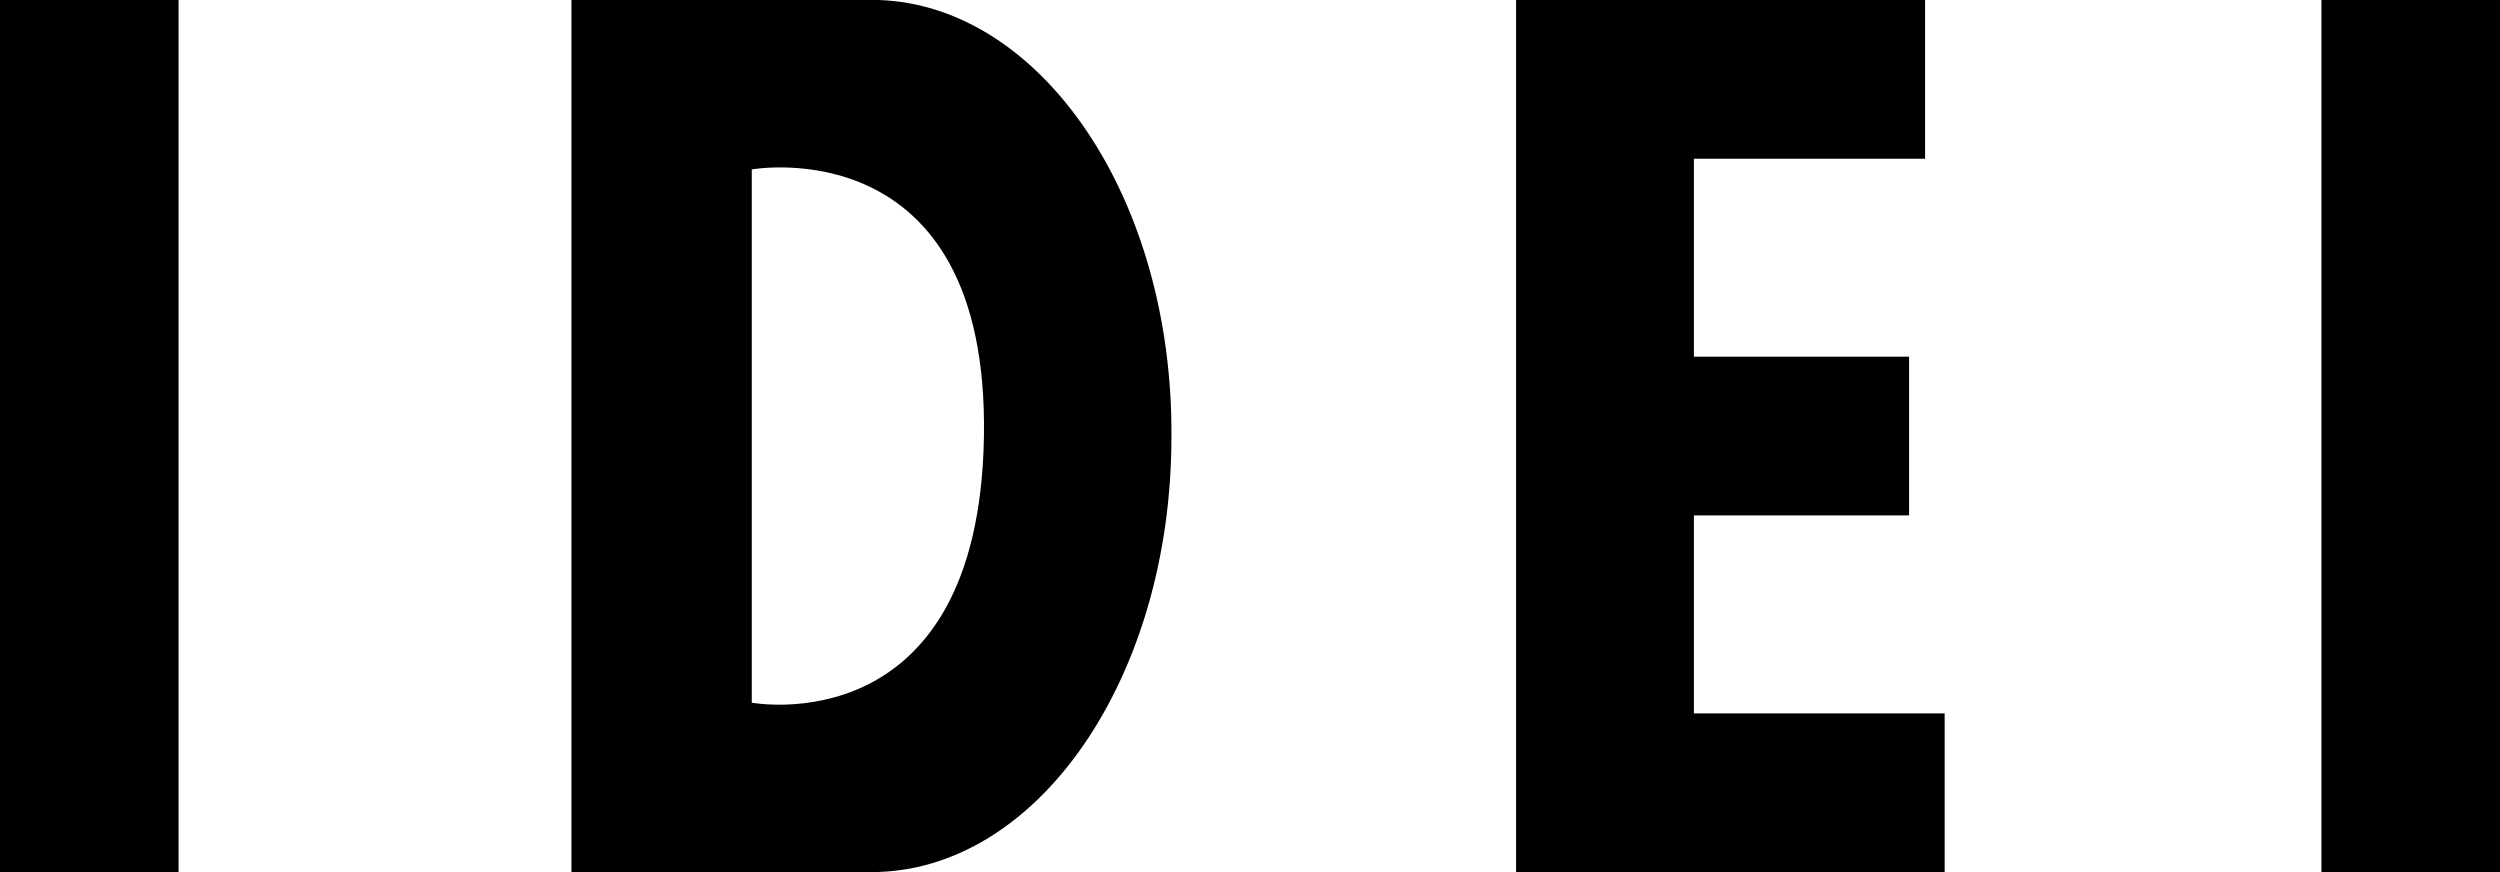 <svg viewBox="0 0 86 30" fill="none" xmlns="http://www.w3.org/2000/svg">
    <path d="M6.143 0H0V30H6.143V0ZM58.27 24.54V17.73H65.673V12.27H58.27V5.46H66.223V0H52.153V30H66.896V24.54H58.27ZM86 0H79.857V30H86V0ZM30.223 0H19.657V30H29.977C35.69 30 40.297 23.313 40.297 15.031C40.359 6.81 35.813 0.184 30.223 0ZM25.861 24.172V5.828C25.861 5.828 34.031 4.356 33.847 15.031C33.663 25.644 25.861 24.172 25.861 24.172Z"
          fill="currentColor"/>
</svg>
